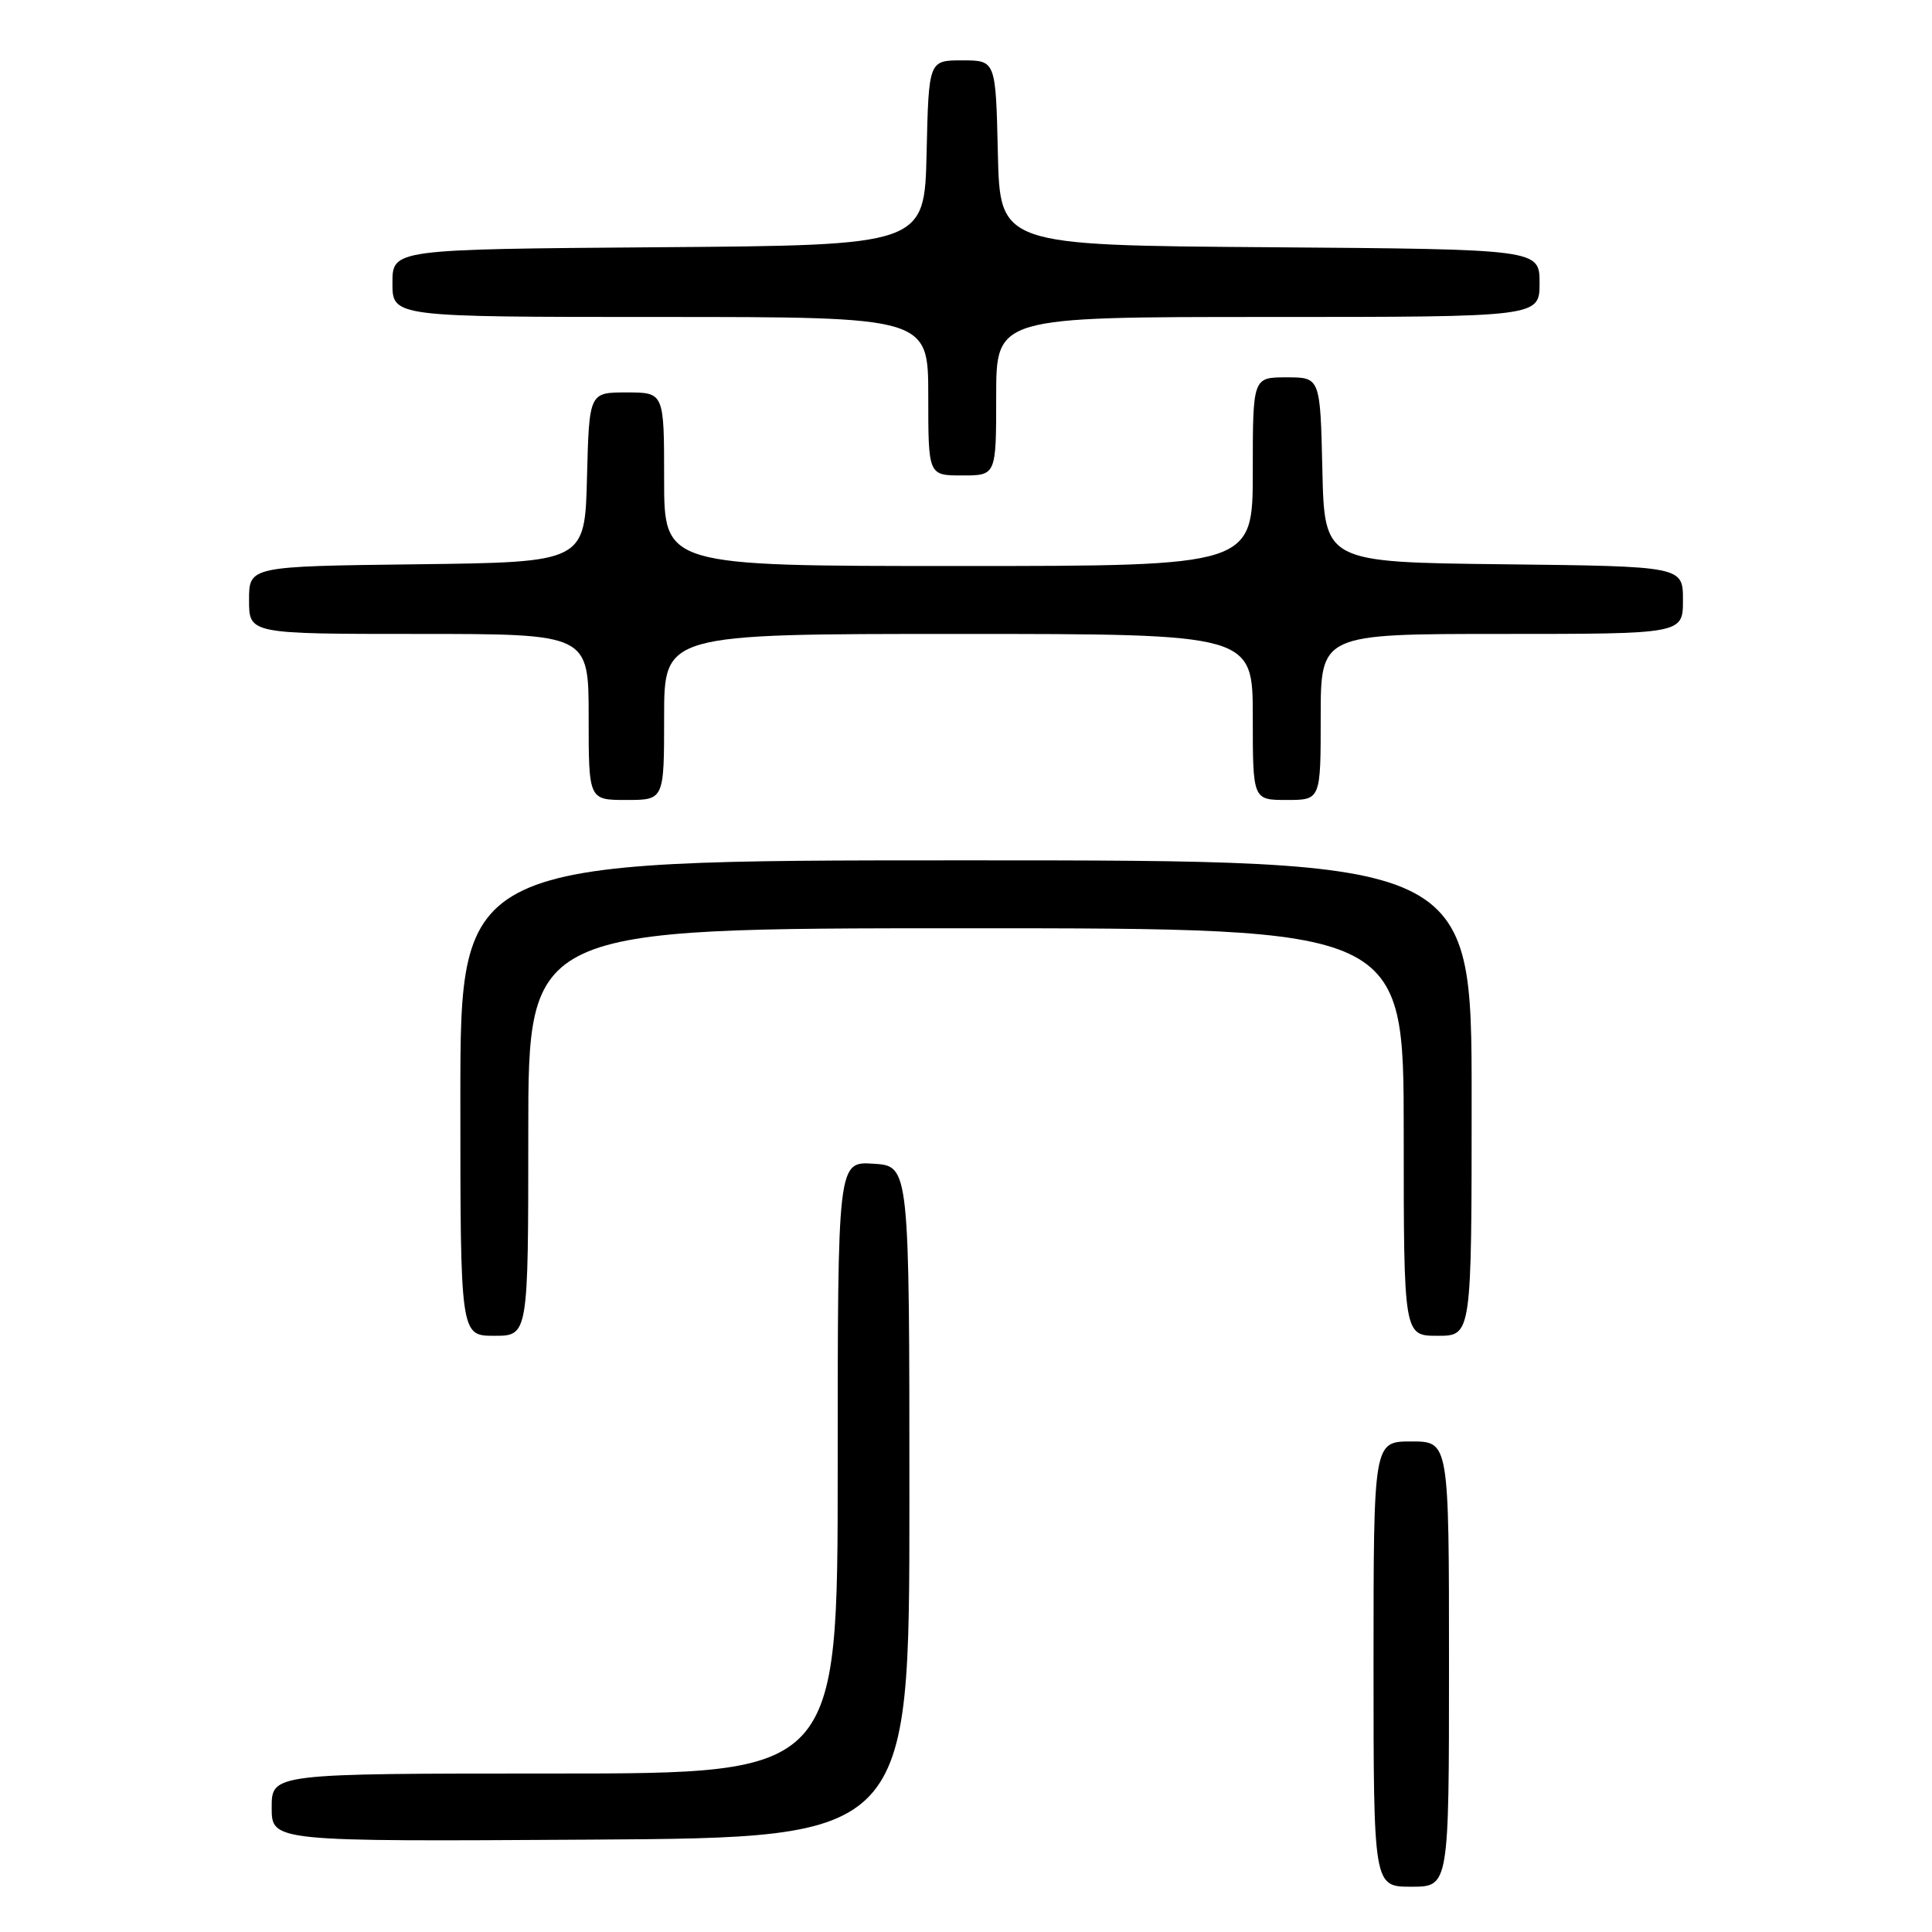 <?xml version="1.0" encoding="UTF-8" standalone="no"?>
<!DOCTYPE svg PUBLIC "-//W3C//DTD SVG 1.1//EN" "http://www.w3.org/Graphics/SVG/1.1/DTD/svg11.dtd" >
<svg xmlns="http://www.w3.org/2000/svg" xmlns:xlink="http://www.w3.org/1999/xlink" version="1.1" viewBox="0 0 256 256">
 <g >
 <path fill="currentColor"
d=" M 192.00 220.50 C 192.00 191.00 192.00 191.00 187.00 191.00 C 182.00 191.00 182.00 191.00 182.00 220.50 C 182.00 250.00 182.00 250.00 187.00 250.00 C 192.00 250.00 192.00 250.00 192.00 220.50 Z  M 120.50 199.00 C 120.50 154.50 120.50 154.50 115.75 154.20 C 111.00 153.89 111.00 153.89 111.00 194.45 C 111.00 235.00 111.00 235.00 73.50 235.00 C 36.00 235.00 36.00 235.00 36.00 239.51 C 36.00 244.02 36.00 244.02 78.25 243.76 C 120.50 243.50 120.50 243.50 120.50 199.00 Z  M 70.00 150.00 C 70.00 123.00 70.00 123.00 128.00 123.00 C 186.00 123.00 186.00 123.00 186.00 150.00 C 186.00 177.00 186.00 177.00 190.50 177.00 C 195.00 177.00 195.00 177.00 195.00 145.50 C 195.00 114.00 195.00 114.00 128.00 114.00 C 61.00 114.00 61.00 114.00 61.00 145.50 C 61.00 177.00 61.00 177.00 65.50 177.00 C 70.00 177.00 70.00 177.00 70.00 150.00 Z  M 88.00 95.00 C 88.00 84.00 88.00 84.00 127.00 84.00 C 166.00 84.00 166.00 84.00 166.00 95.00 C 166.00 106.00 166.00 106.00 170.50 106.00 C 175.00 106.00 175.00 106.00 175.00 95.00 C 175.00 84.00 175.00 84.00 199.00 84.00 C 223.00 84.00 223.00 84.00 223.00 79.52 C 223.00 75.04 223.00 75.04 199.25 74.77 C 175.50 74.50 175.50 74.50 175.22 62.25 C 174.94 50.00 174.94 50.00 170.47 50.00 C 166.00 50.00 166.00 50.00 166.00 62.50 C 166.00 75.00 166.00 75.00 127.00 75.00 C 88.00 75.00 88.00 75.00 88.00 63.50 C 88.00 52.00 88.00 52.00 83.03 52.00 C 78.07 52.00 78.07 52.00 77.78 63.25 C 77.50 74.50 77.50 74.50 55.25 74.77 C 33.00 75.04 33.00 75.04 33.00 79.52 C 33.00 84.00 33.00 84.00 55.50 84.00 C 78.00 84.00 78.00 84.00 78.00 95.00 C 78.00 106.00 78.00 106.00 83.00 106.00 C 88.00 106.00 88.00 106.00 88.00 95.00 Z  M 132.00 52.50 C 132.00 42.00 132.00 42.00 168.00 42.00 C 204.00 42.00 204.00 42.00 204.00 37.51 C 204.00 33.03 204.00 33.03 168.25 32.76 C 132.50 32.50 132.50 32.50 132.22 20.25 C 131.94 8.00 131.94 8.00 127.50 8.00 C 123.06 8.00 123.06 8.00 122.78 20.25 C 122.50 32.50 122.50 32.50 87.25 32.76 C 52.00 33.03 52.00 33.03 52.00 37.51 C 52.00 42.00 52.00 42.00 87.50 42.00 C 123.00 42.00 123.00 42.00 123.00 52.50 C 123.00 63.00 123.00 63.00 127.50 63.00 C 132.00 63.00 132.00 63.00 132.00 52.50 Z "/>
</g>
</svg>